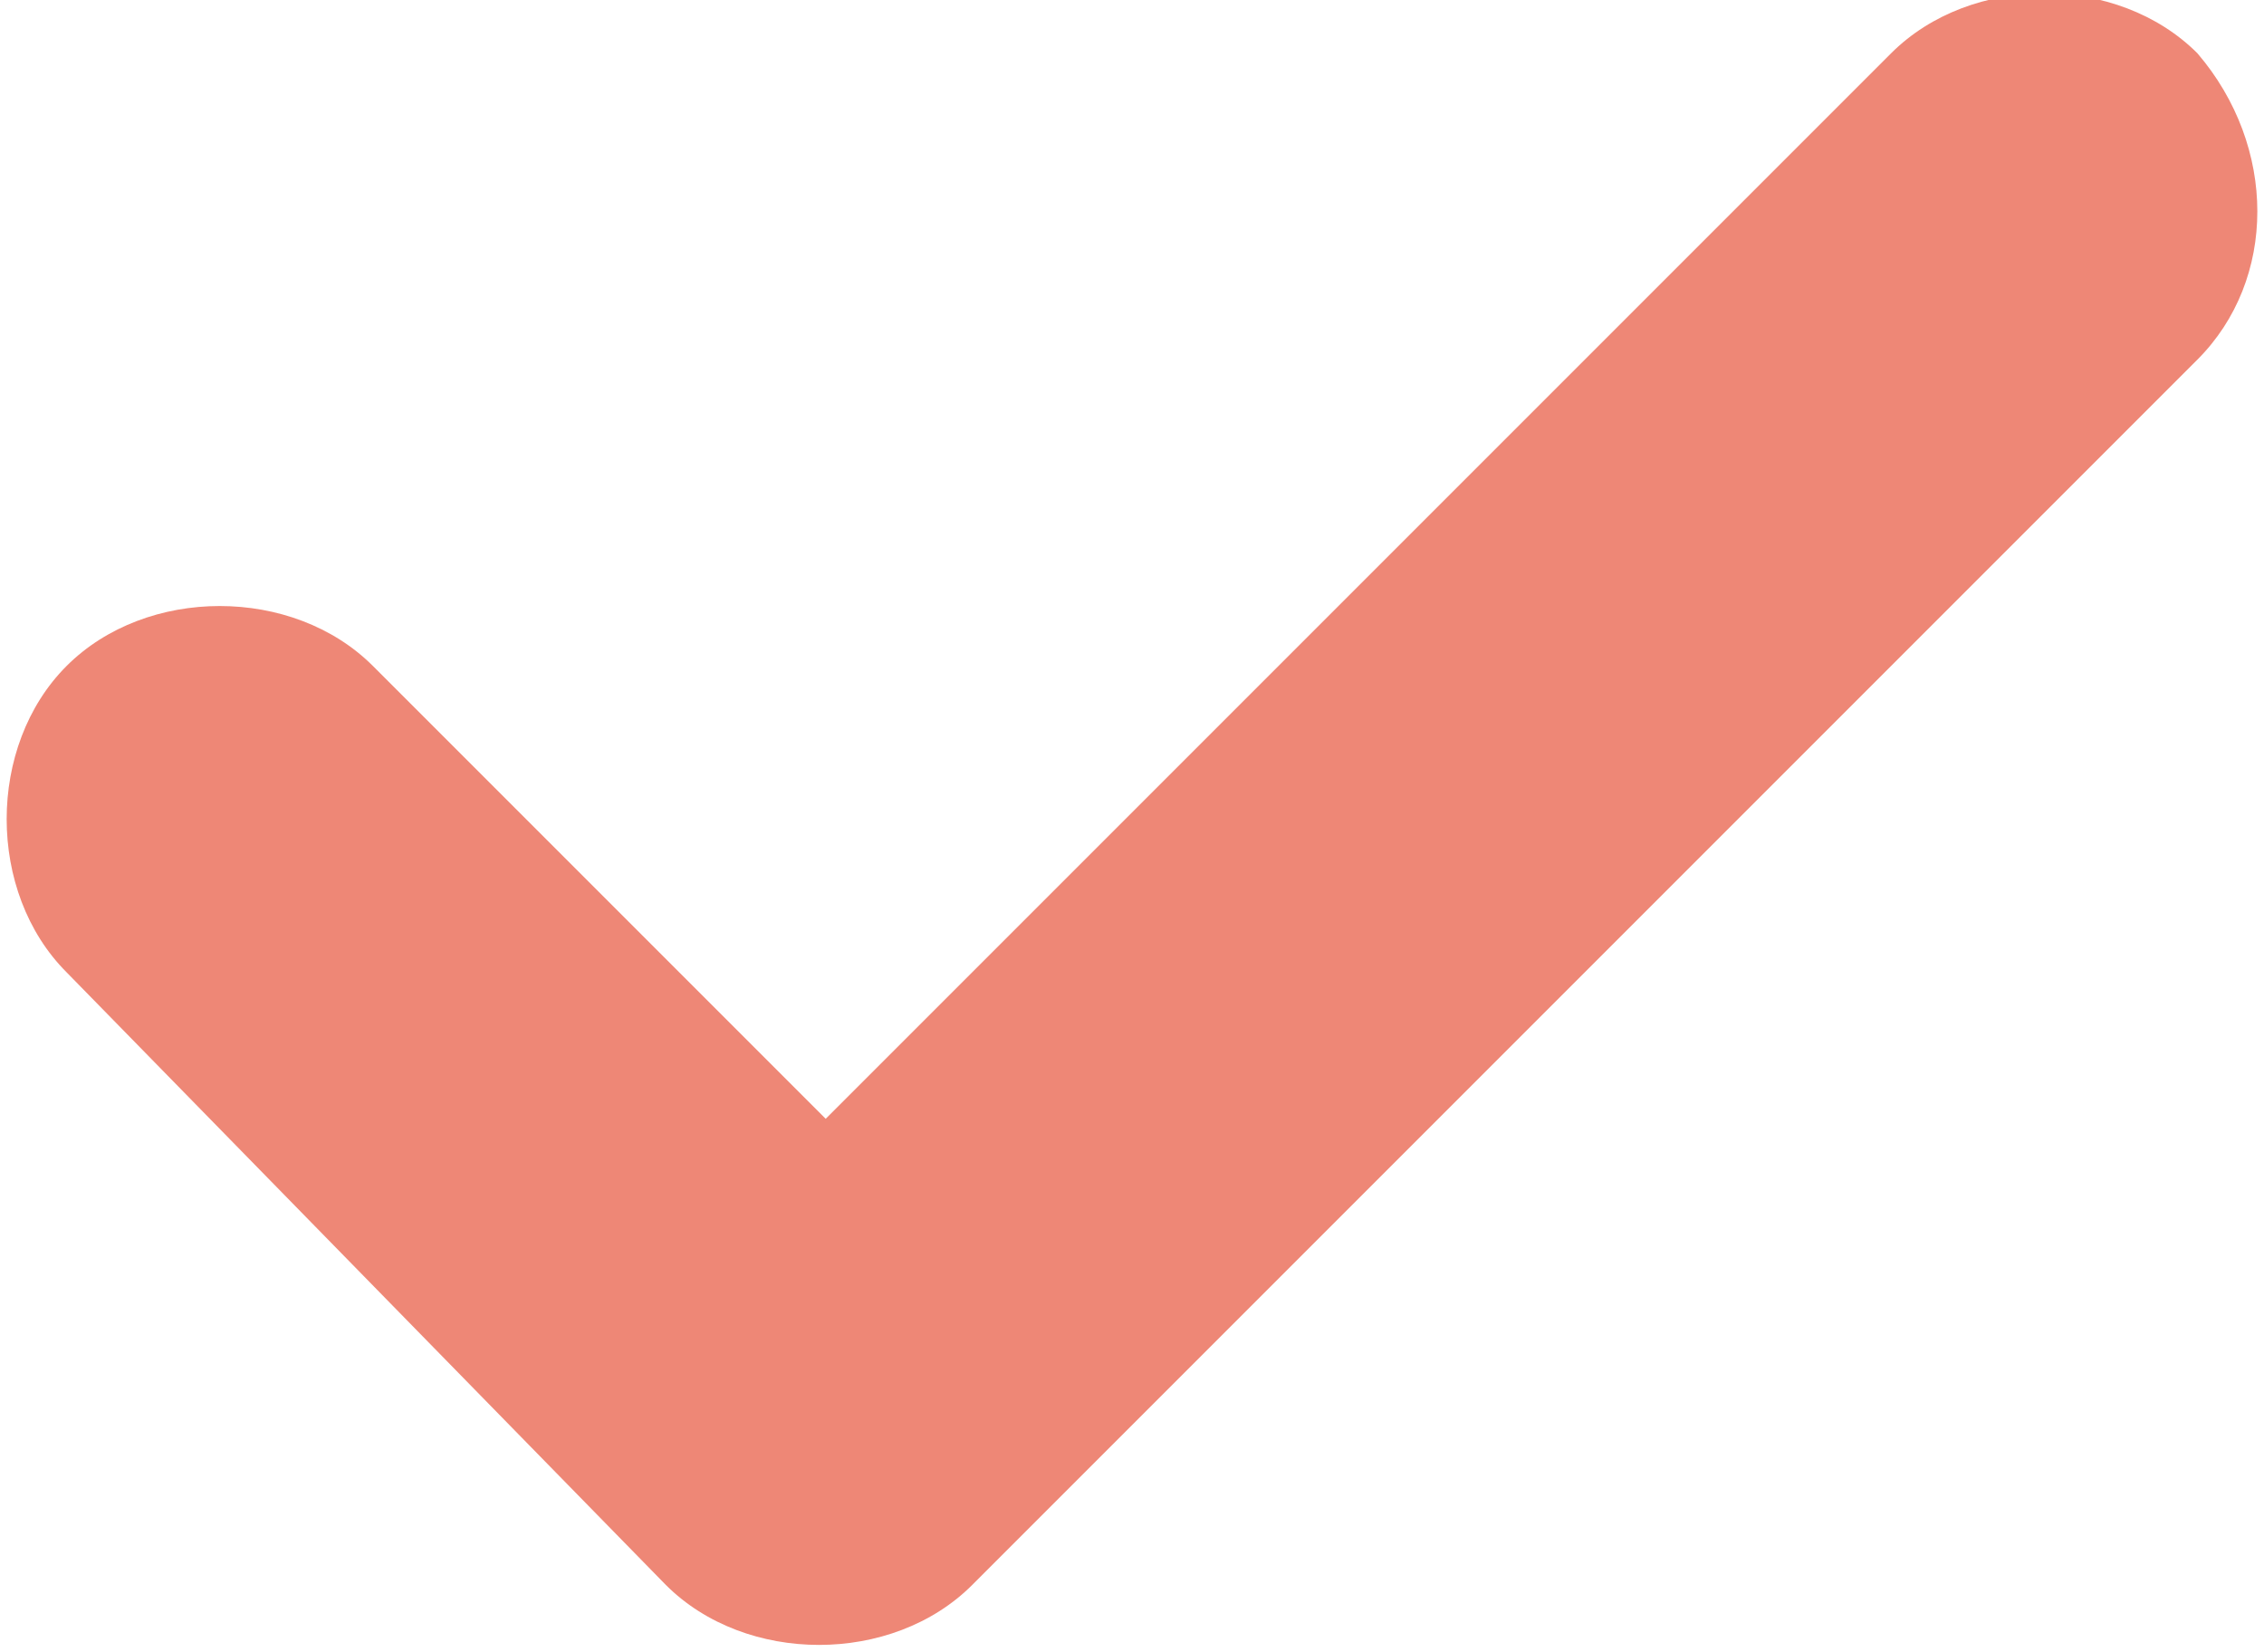 <?xml version="1.0" encoding="utf-8"?>
<!-- Generator: Adobe Illustrator 23.0.1, SVG Export Plug-In . SVG Version: 6.00 Build 0)  -->
<svg version="1.1" id="Layer_1" xmlns="http://www.w3.org/2000/svg" xmlns:xlink="http://www.w3.org/1999/xlink" x="0px"
     y="0px"
     viewBox="0 0 17 12.4" style="enable-background:new 0 0 17 12.4;" xml:space="preserve">
<style type="text/css">
	.st0{fill-rule:evenodd;clip-rule:evenodd;fill:#EE8776;}
</style>
    <title>12_tick</title>
    <desc>Created with Sketch.</desc>
    <g id="Page-1">
	<g>
		<path id="Page-1-Copy-31" class="st0" d="M16.5,2.7l-9.2,9.2c-0.6,0.6-1.7,0.6-2.3,0L0.5,7.3c-0.6-0.6-0.6-1.7,0-2.3
			c0.6-0.6,1.7-0.6,2.3,0l3.4,3.4l8-8c0.6-0.6,1.7-0.6,2.3,0C17.1,1.1,17.1,2.1,16.5,2.7L16.5,2.7z"/>
	</g>
</g>
</svg>
